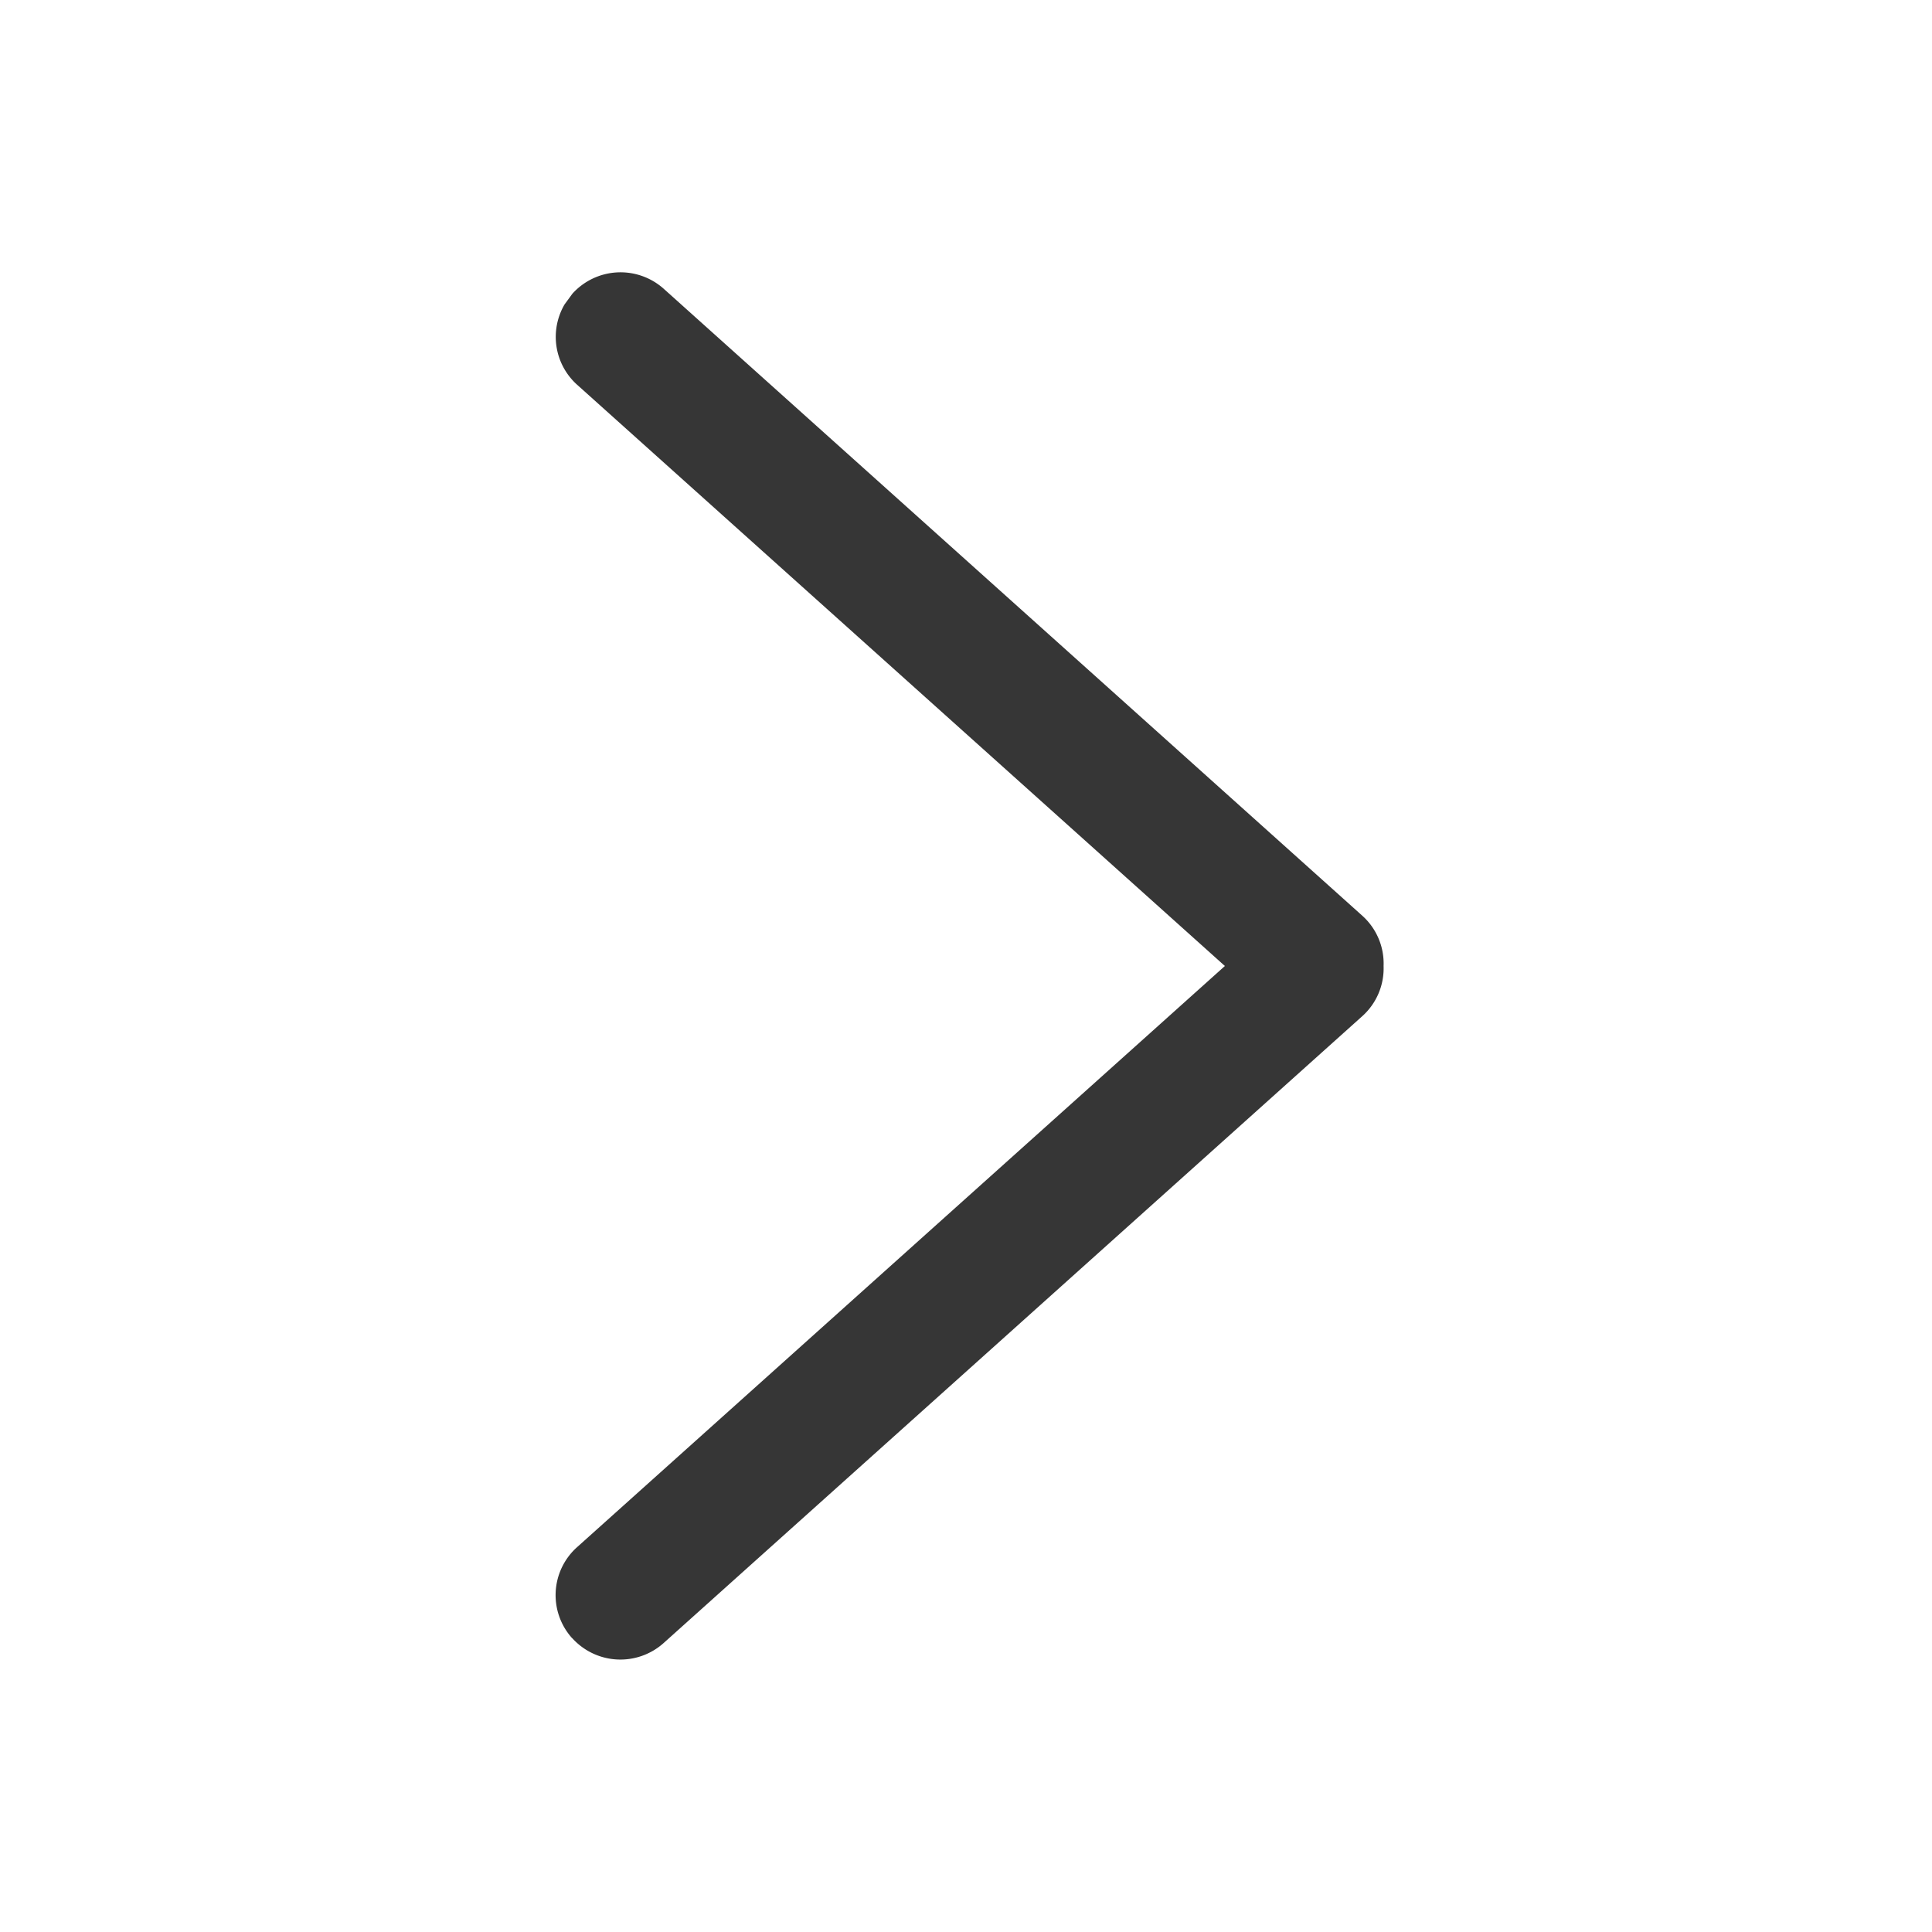 <svg width="14" height="14" viewBox="0 0 14 14" xmlns="http://www.w3.org/2000/svg">
    <path d="M4.146 11.87a.47.47 0 0 0 .663.036L9.87 7.365A.465.465 0 0 0 10.026 7a.465.465 0 0 0-.155-.365L4.81 2.093a.47.47 0 0 0-.662.035l-.057.078a.466.466 0 0 0 .091.582L8.876 7l-4.695 4.212a.466.466 0 0 0-.035.659z" fill="#363636" fill-rule="evenodd"/>
</svg>
